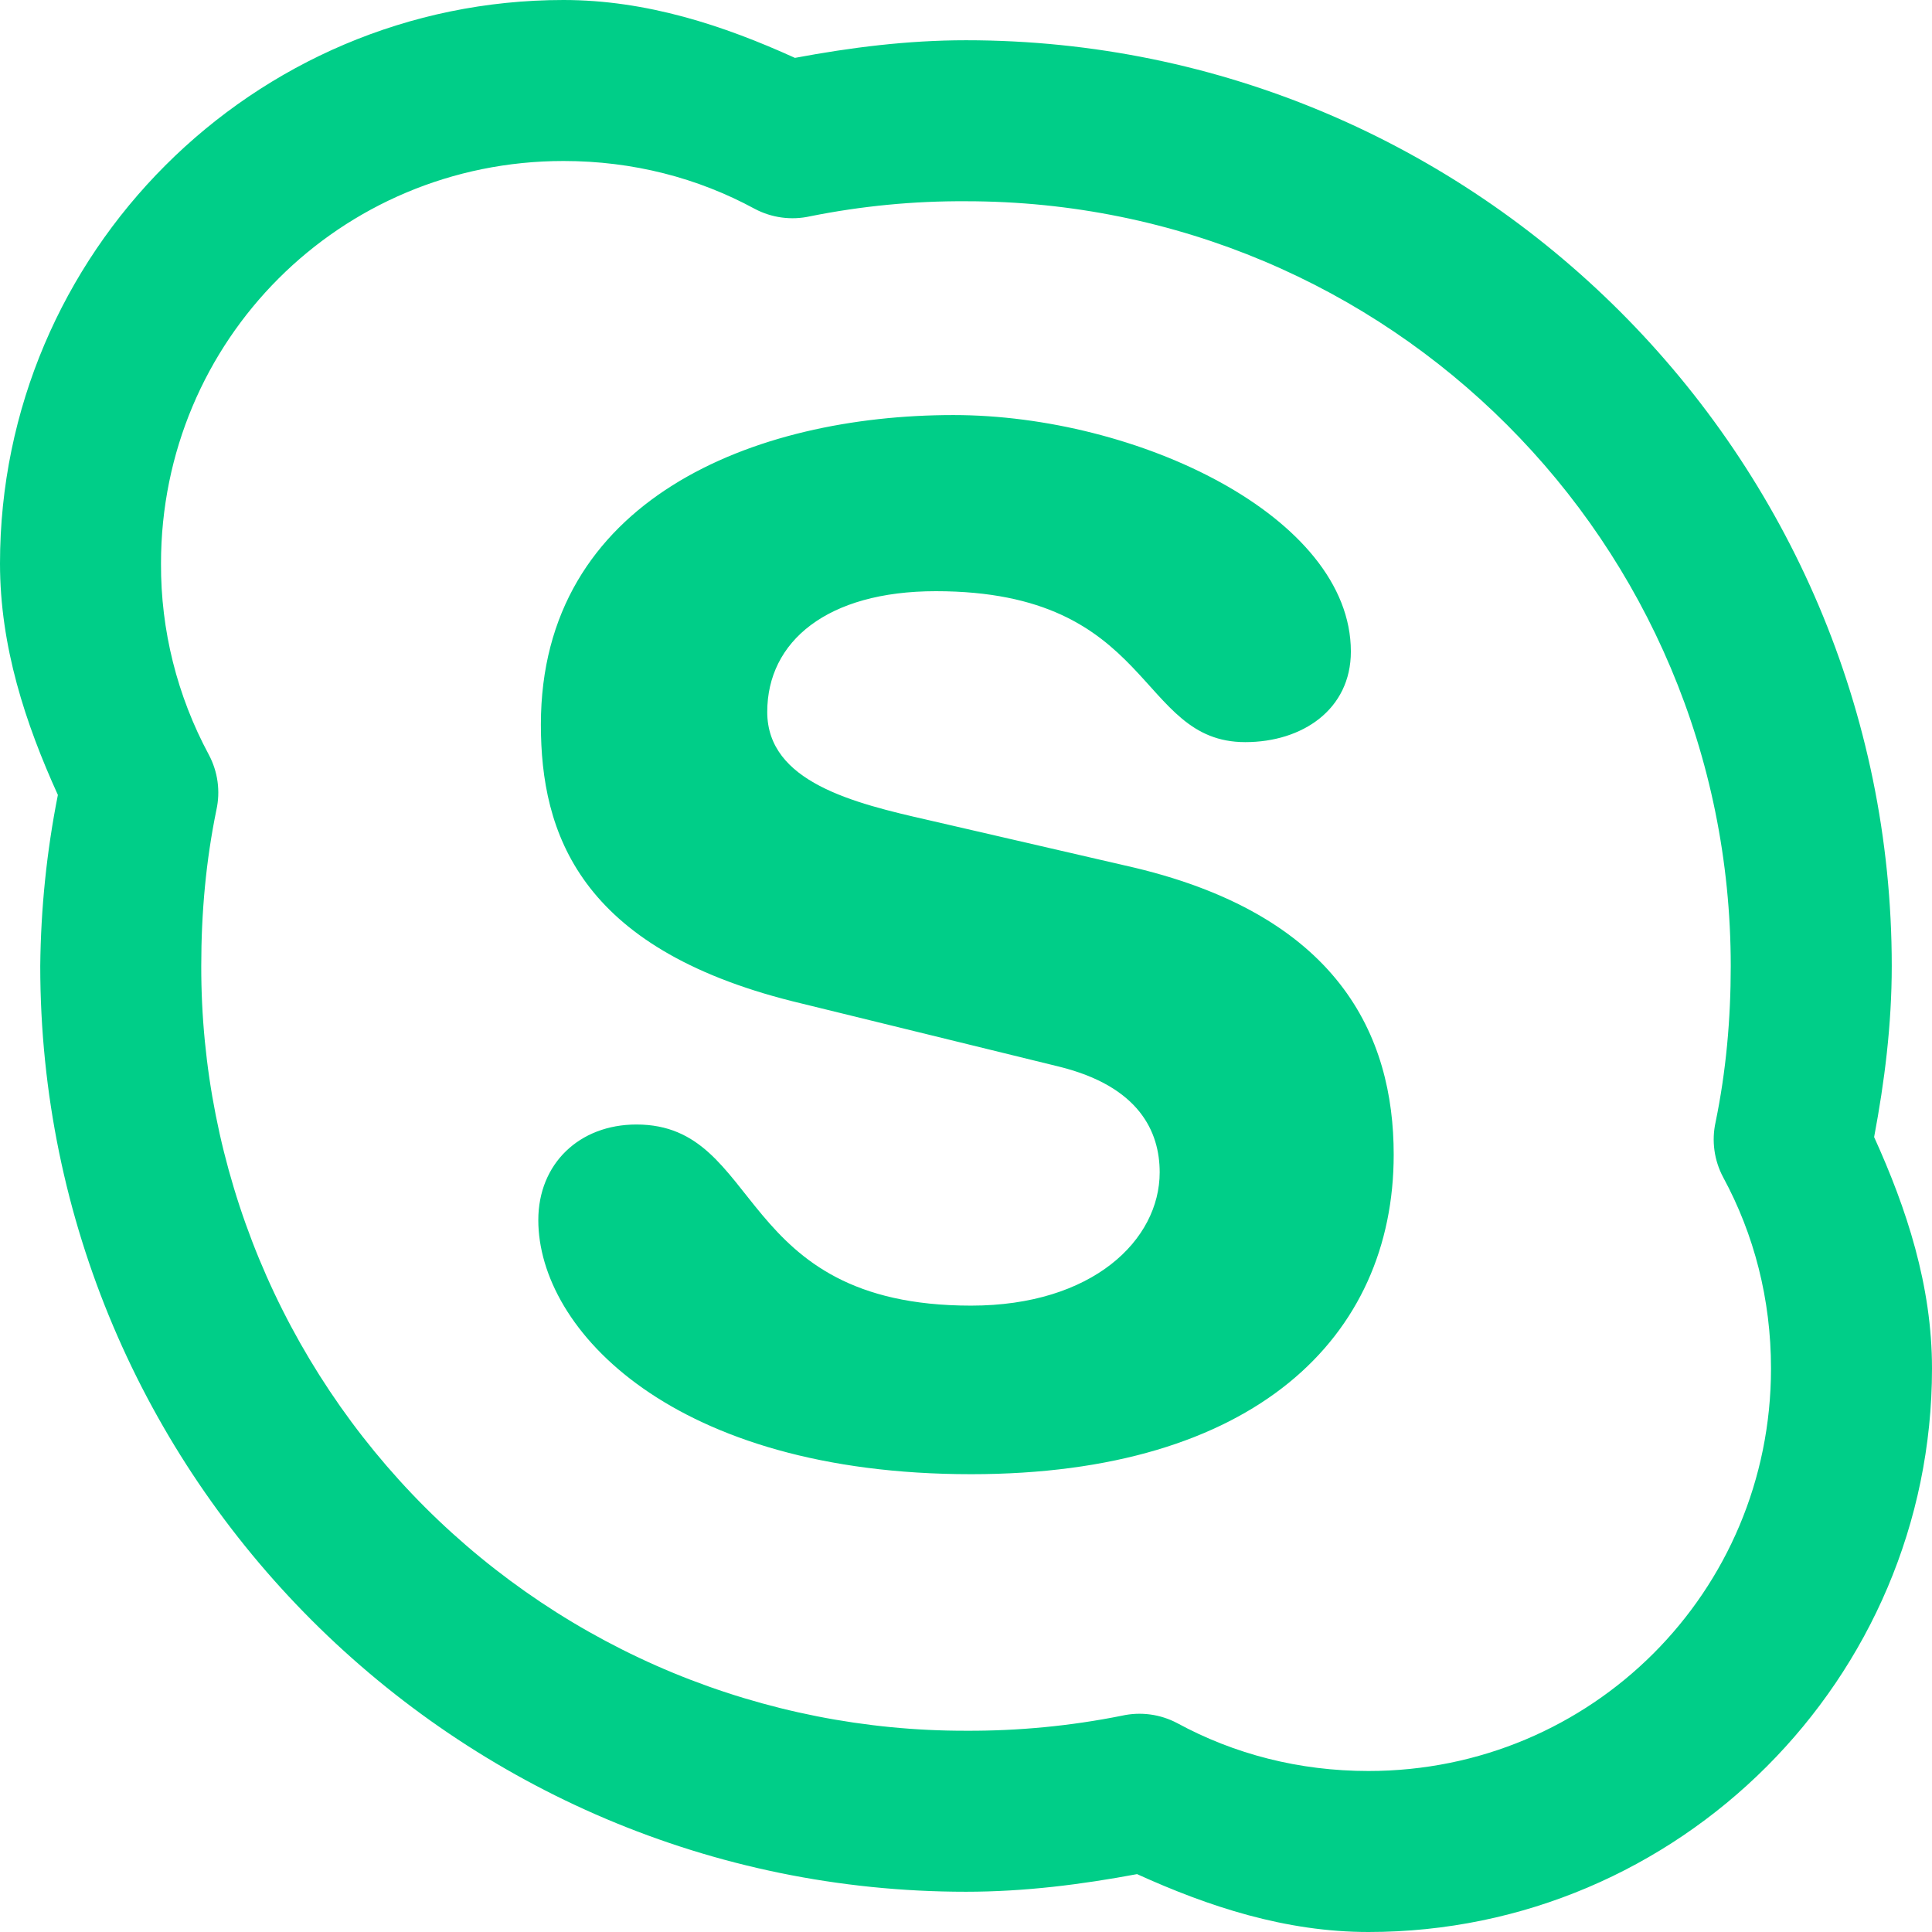 <svg width="24" height="24" viewBox="0 0 24 24" fill="none" xmlns="http://www.w3.org/2000/svg">
<path d="M7 0C3.145 0 0 3.145 0 7C0 8.031 0.316 8.988 0.719 9.875C0.58 10.575 0.507 11.286 0.5 12C0.5 18.34 5.66 23.5 12 23.5C12.73 23.5 13.434 23.41 14.125 23.281C15.012 23.684 15.969 24 17 24C20.855 24 24 20.855 24 17C24 15.969 23.684 15.012 23.281 14.125C23.411 13.434 23.5 12.73 23.5 12C23.5 5.66 18.34 0.5 12 0.5C11.27 0.5 10.566 0.59 9.875 0.719C8.988 0.316 8.031 0 7 0ZM7 2C7.863 2 8.668 2.21 9.375 2.594C9.586 2.706 9.83 2.739 10.063 2.687C10.701 2.559 11.35 2.496 12 2.5C17.258 2.5 21.5 6.742 21.5 12C21.5 12.668 21.441 13.309 21.312 13.938C21.26 14.171 21.294 14.415 21.406 14.625C21.789 15.332 22 16.137 22 17C22 19.773 19.773 22 17 22C16.137 22 15.332 21.79 14.625 21.406C14.414 21.294 14.17 21.261 13.937 21.313C13.299 21.441 12.65 21.503 12 21.5C10.752 21.502 9.516 21.257 8.362 20.781C7.209 20.304 6.161 19.604 5.278 18.722C4.396 17.839 3.696 16.791 3.219 15.638C2.743 14.484 2.498 13.248 2.5 12C2.5 11.332 2.559 10.691 2.688 10.062C2.74 9.829 2.706 9.585 2.594 9.375C2.201 8.645 1.996 7.829 2 7C2 4.227 4.227 2 7 2ZM11.844 5.156C9.371 5.156 6.719 6.203 6.719 9C6.719 10.348 7.195 11.773 9.844 12.438L13.156 13.25C14.152 13.496 14.406 14.059 14.406 14.563C14.406 15.403 13.574 16.219 12.063 16.219C9.109 16.219 9.488 13.969 7.906 13.969C7.196 13.969 6.687 14.457 6.687 15.156C6.687 16.52 8.363 18.313 12.063 18.313C15.582 18.313 17.313 16.613 17.313 14.343C17.313 12.875 16.637 11.343 13.969 10.75L11.531 10.187C10.605 9.977 9.531 9.715 9.531 8.844C9.531 7.969 10.273 7.344 11.625 7.344C14.348 7.344 14.117 9.219 15.469 9.219C16.179 9.219 16.781 8.813 16.781 8.094C16.781 6.414 14.121 5.156 11.844 5.156Z" fill="#00CE88"/>
</svg>

